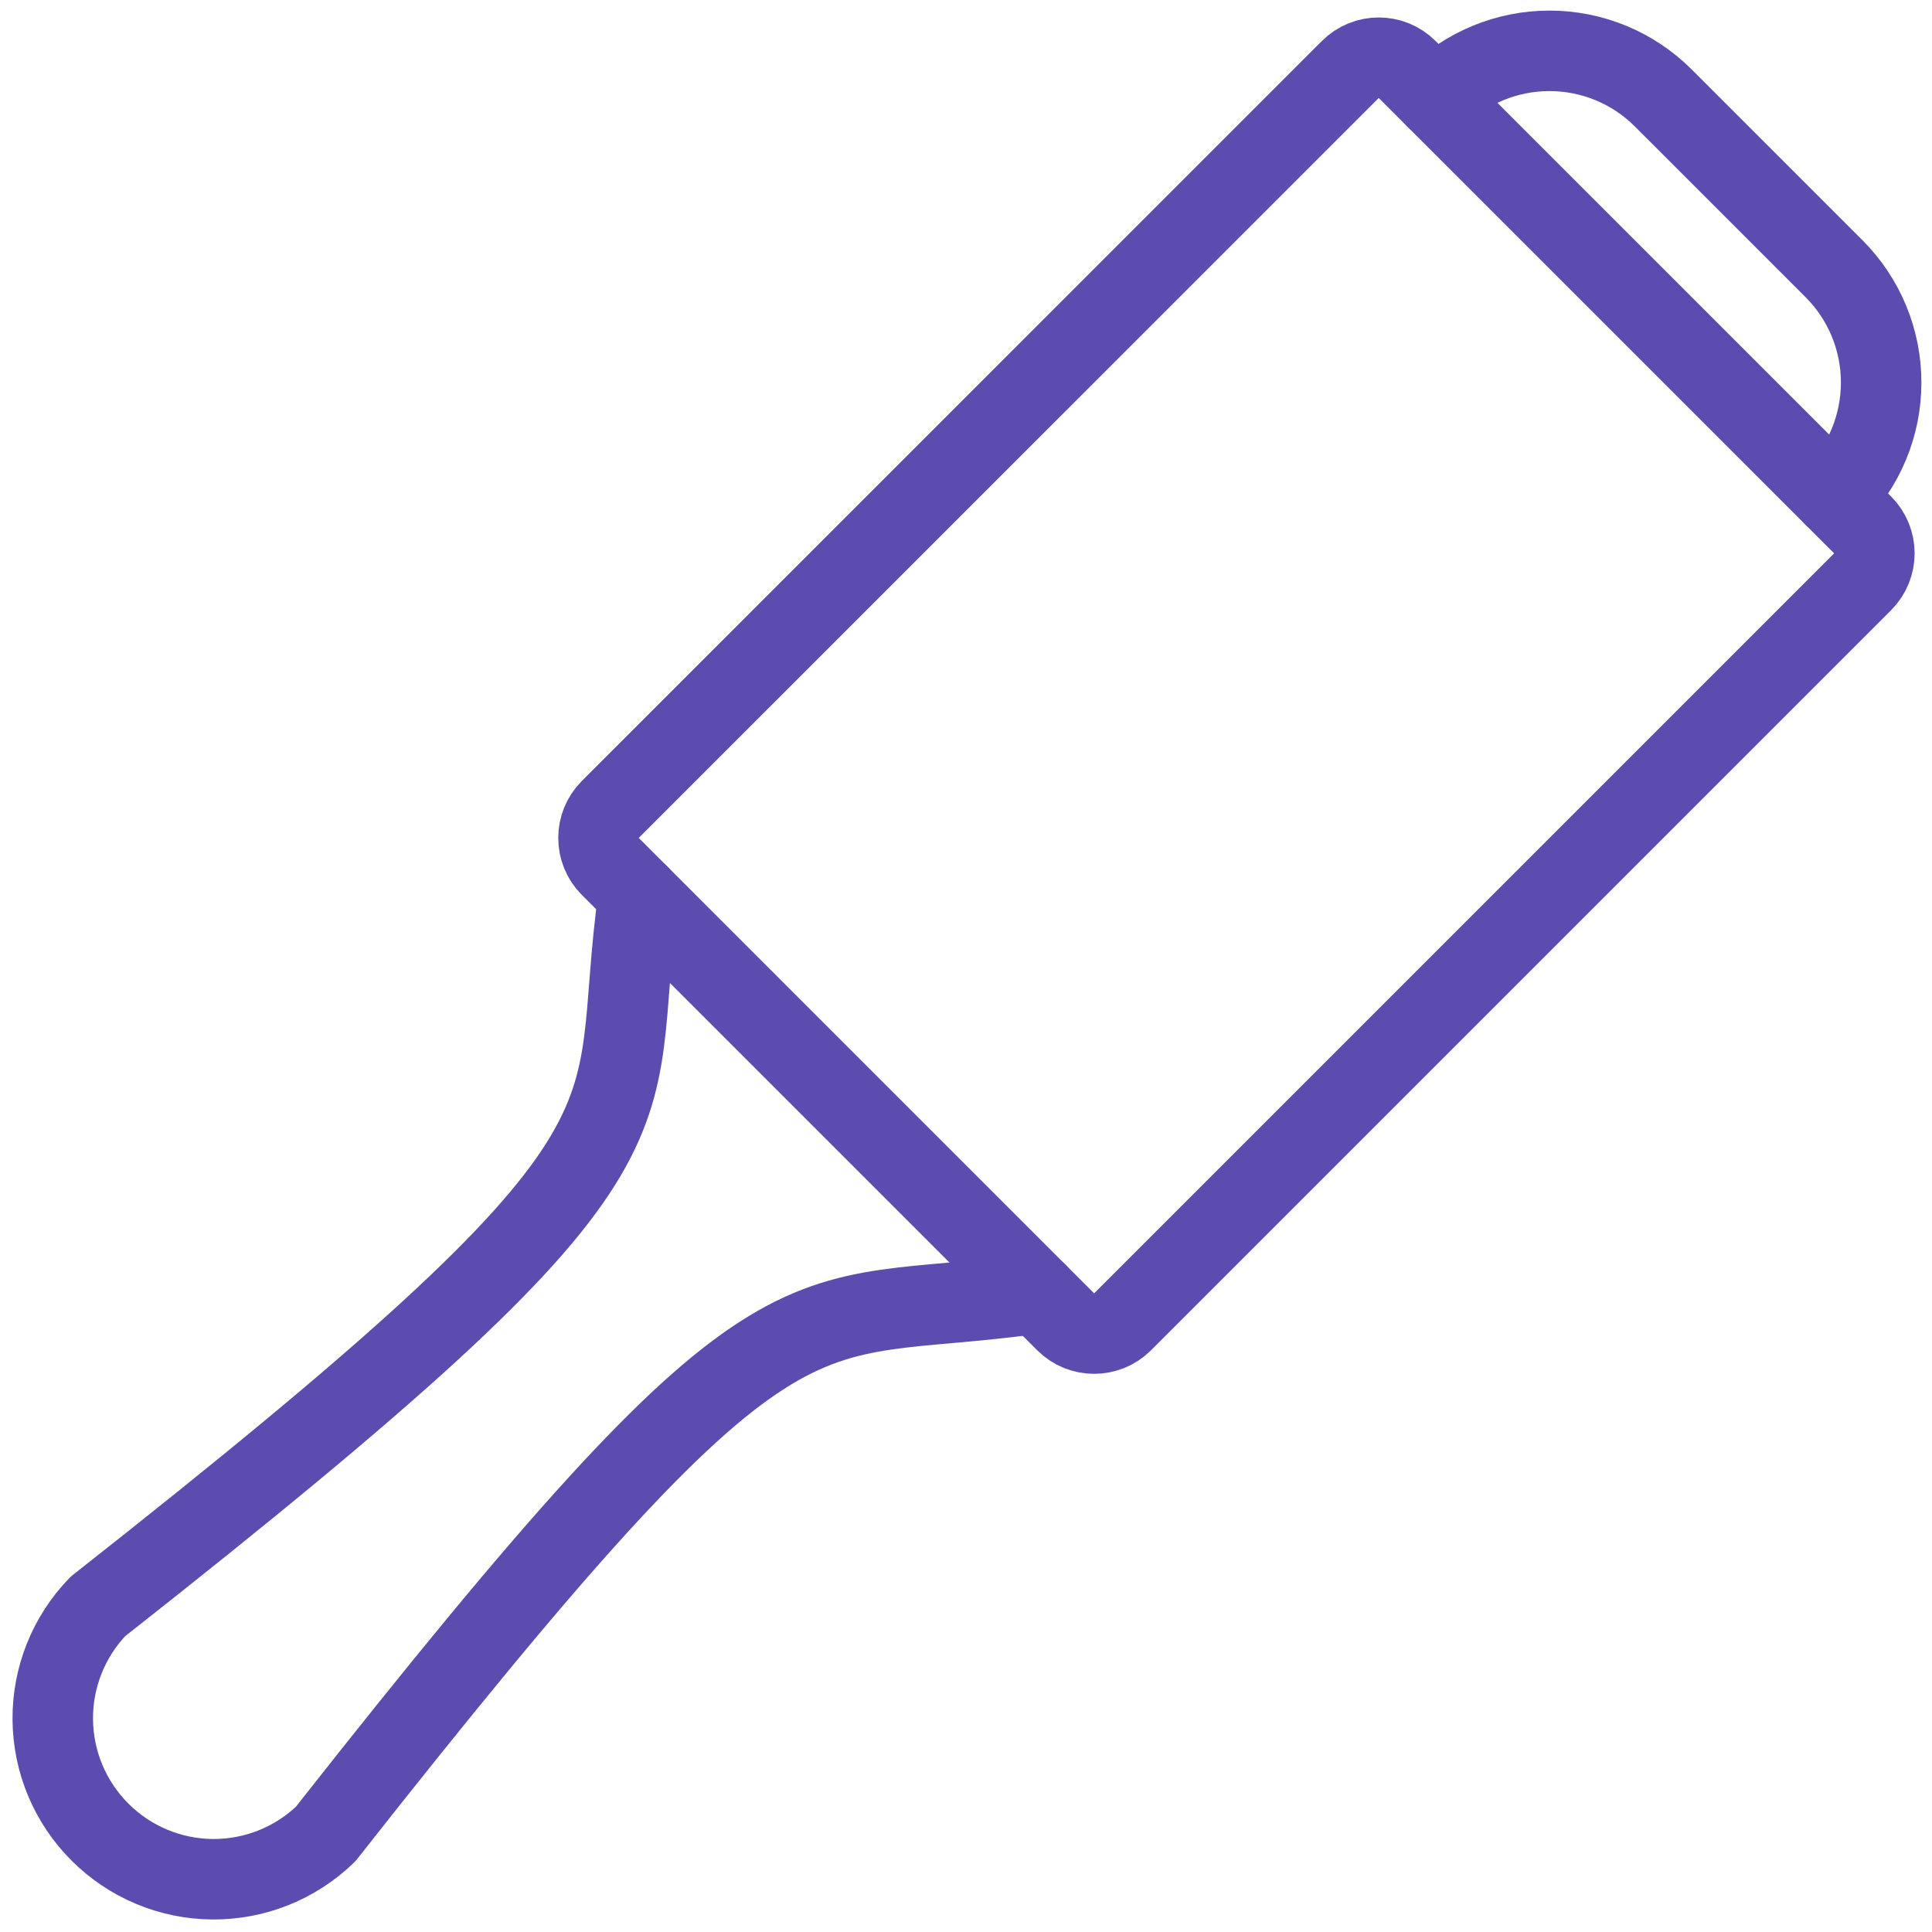 <svg width="48" height="48" viewBox="0 0 48 48" fill="none" xmlns="http://www.w3.org/2000/svg">
<g clip-path="url(#clip0_30_941)">
<path d="M25.768 32.132C19.552 33.02 19.652 30.868 8.09 45.566C7.335 46.295 6.325 46.698 5.276 46.689C4.227 46.68 3.224 46.259 2.483 45.517C1.741 44.776 1.32 43.772 1.311 42.724C1.302 41.675 1.705 40.664 2.434 39.91C17.352 28.176 15.01 28.246 15.868 22.232" stroke="#5D4CAF" stroke-width="2" stroke-linecap="round" stroke-linejoin="round"/>
<path d="M46.275 13.04L34.961 1.727C34.571 1.336 33.938 1.336 33.547 1.727L15.162 20.111C14.772 20.502 14.772 21.135 15.162 21.526L26.476 32.84C26.866 33.23 27.5 33.23 27.89 32.84L46.275 14.455C46.666 14.064 46.666 13.431 46.275 13.04Z" stroke="#5D4CAF" stroke-width="2" stroke-linecap="round" stroke-linejoin="round"/>
<path d="M35.668 2.434C36.418 1.684 37.435 1.263 38.496 1.263C39.557 1.263 40.574 1.684 41.324 2.434L45.566 6.676C46.316 7.426 46.737 8.443 46.737 9.504C46.737 10.565 46.316 11.582 45.566 12.332" stroke="#5D4CAF" stroke-width="2" stroke-linecap="round" stroke-linejoin="round"/>
</g>
<defs>
<clipPath id="clip0_30_941">
<rect width="48" height="48" fill="white"/>
</clipPath>
</defs>
</svg>
